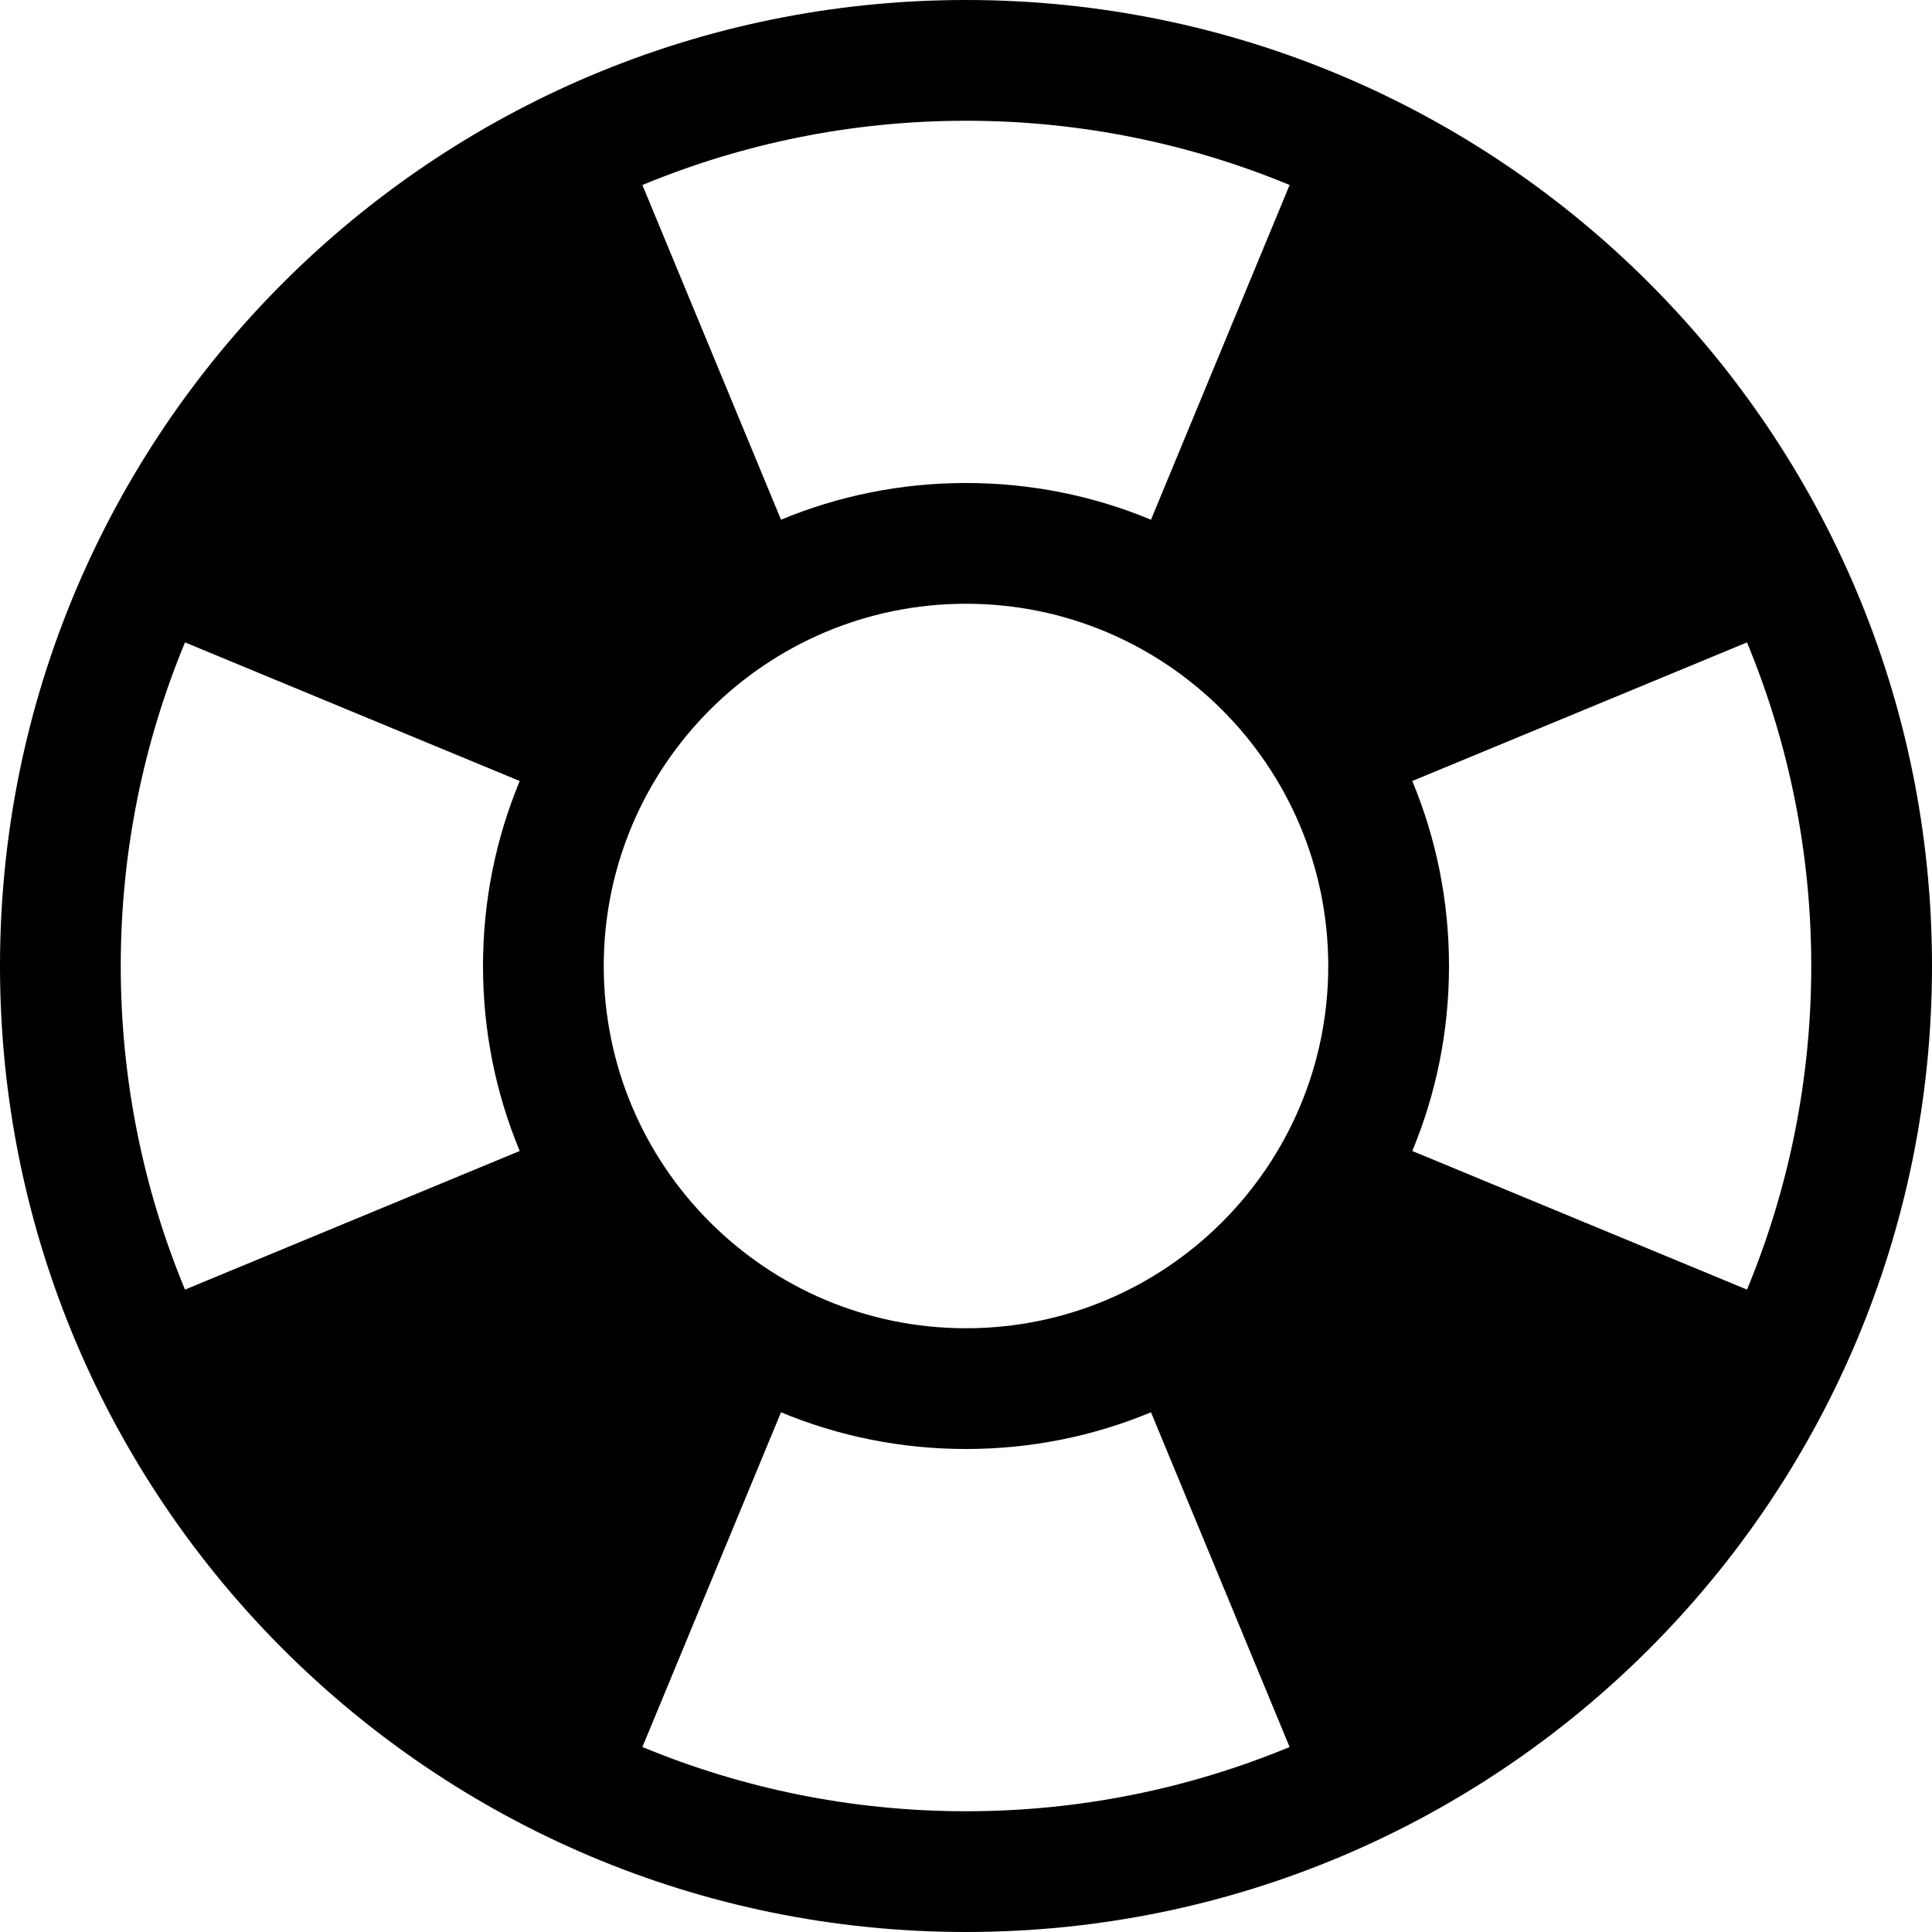 <!-- Generated by IcoMoon.io -->
<svg version="1.1" xmlns="http://www.w3.org/2000/svg" width="8" height="8" viewBox="0 0 8 8">
<title>lifebuoy</title>
<path d="M4 0c-2.209 0-4 1.791-4 4s1.791 4 4 4 4-1.791 4-4-1.791-4-4-4zM2.5 4c0-0.828 0.672-1.5 1.5-1.5s1.5 0.672 1.5 1.5-0.672 1.5-1.5 1.5-1.5-0.672-1.5-1.5zM7.234 5.34v0l-1.386-0.574c0.098-0.236 0.152-0.494 0.152-0.766s-0.054-0.53-0.152-0.766l1.386-0.574c0.171 0.413 0.266 0.865 0.266 1.34s-0.095 0.927-0.266 1.34v0zM5.34 0.766v0 0l-0.574 1.386c-0.236-0.098-0.494-0.152-0.766-0.152s-0.53 0.054-0.766 0.152l-0.574-1.386c0.413-0.171 0.865-0.266 1.34-0.266s0.927 0.095 1.34 0.266zM0.766 2.66l1.386 0.574c-0.098 0.236-0.152 0.494-0.152 0.766s0.054 0.53 0.152 0.766l-1.386 0.574c-0.171-0.413-0.266-0.865-0.266-1.34s0.095-0.927 0.266-1.34zM2.66 7.234l0.574-1.386c0.236 0.098 0.494 0.152 0.766 0.152s0.53-0.054 0.766-0.152l0.574 1.386c-0.413 0.171-0.865 0.266-1.34 0.266s-0.927-0.095-1.34-0.266z"></path>
</svg>
